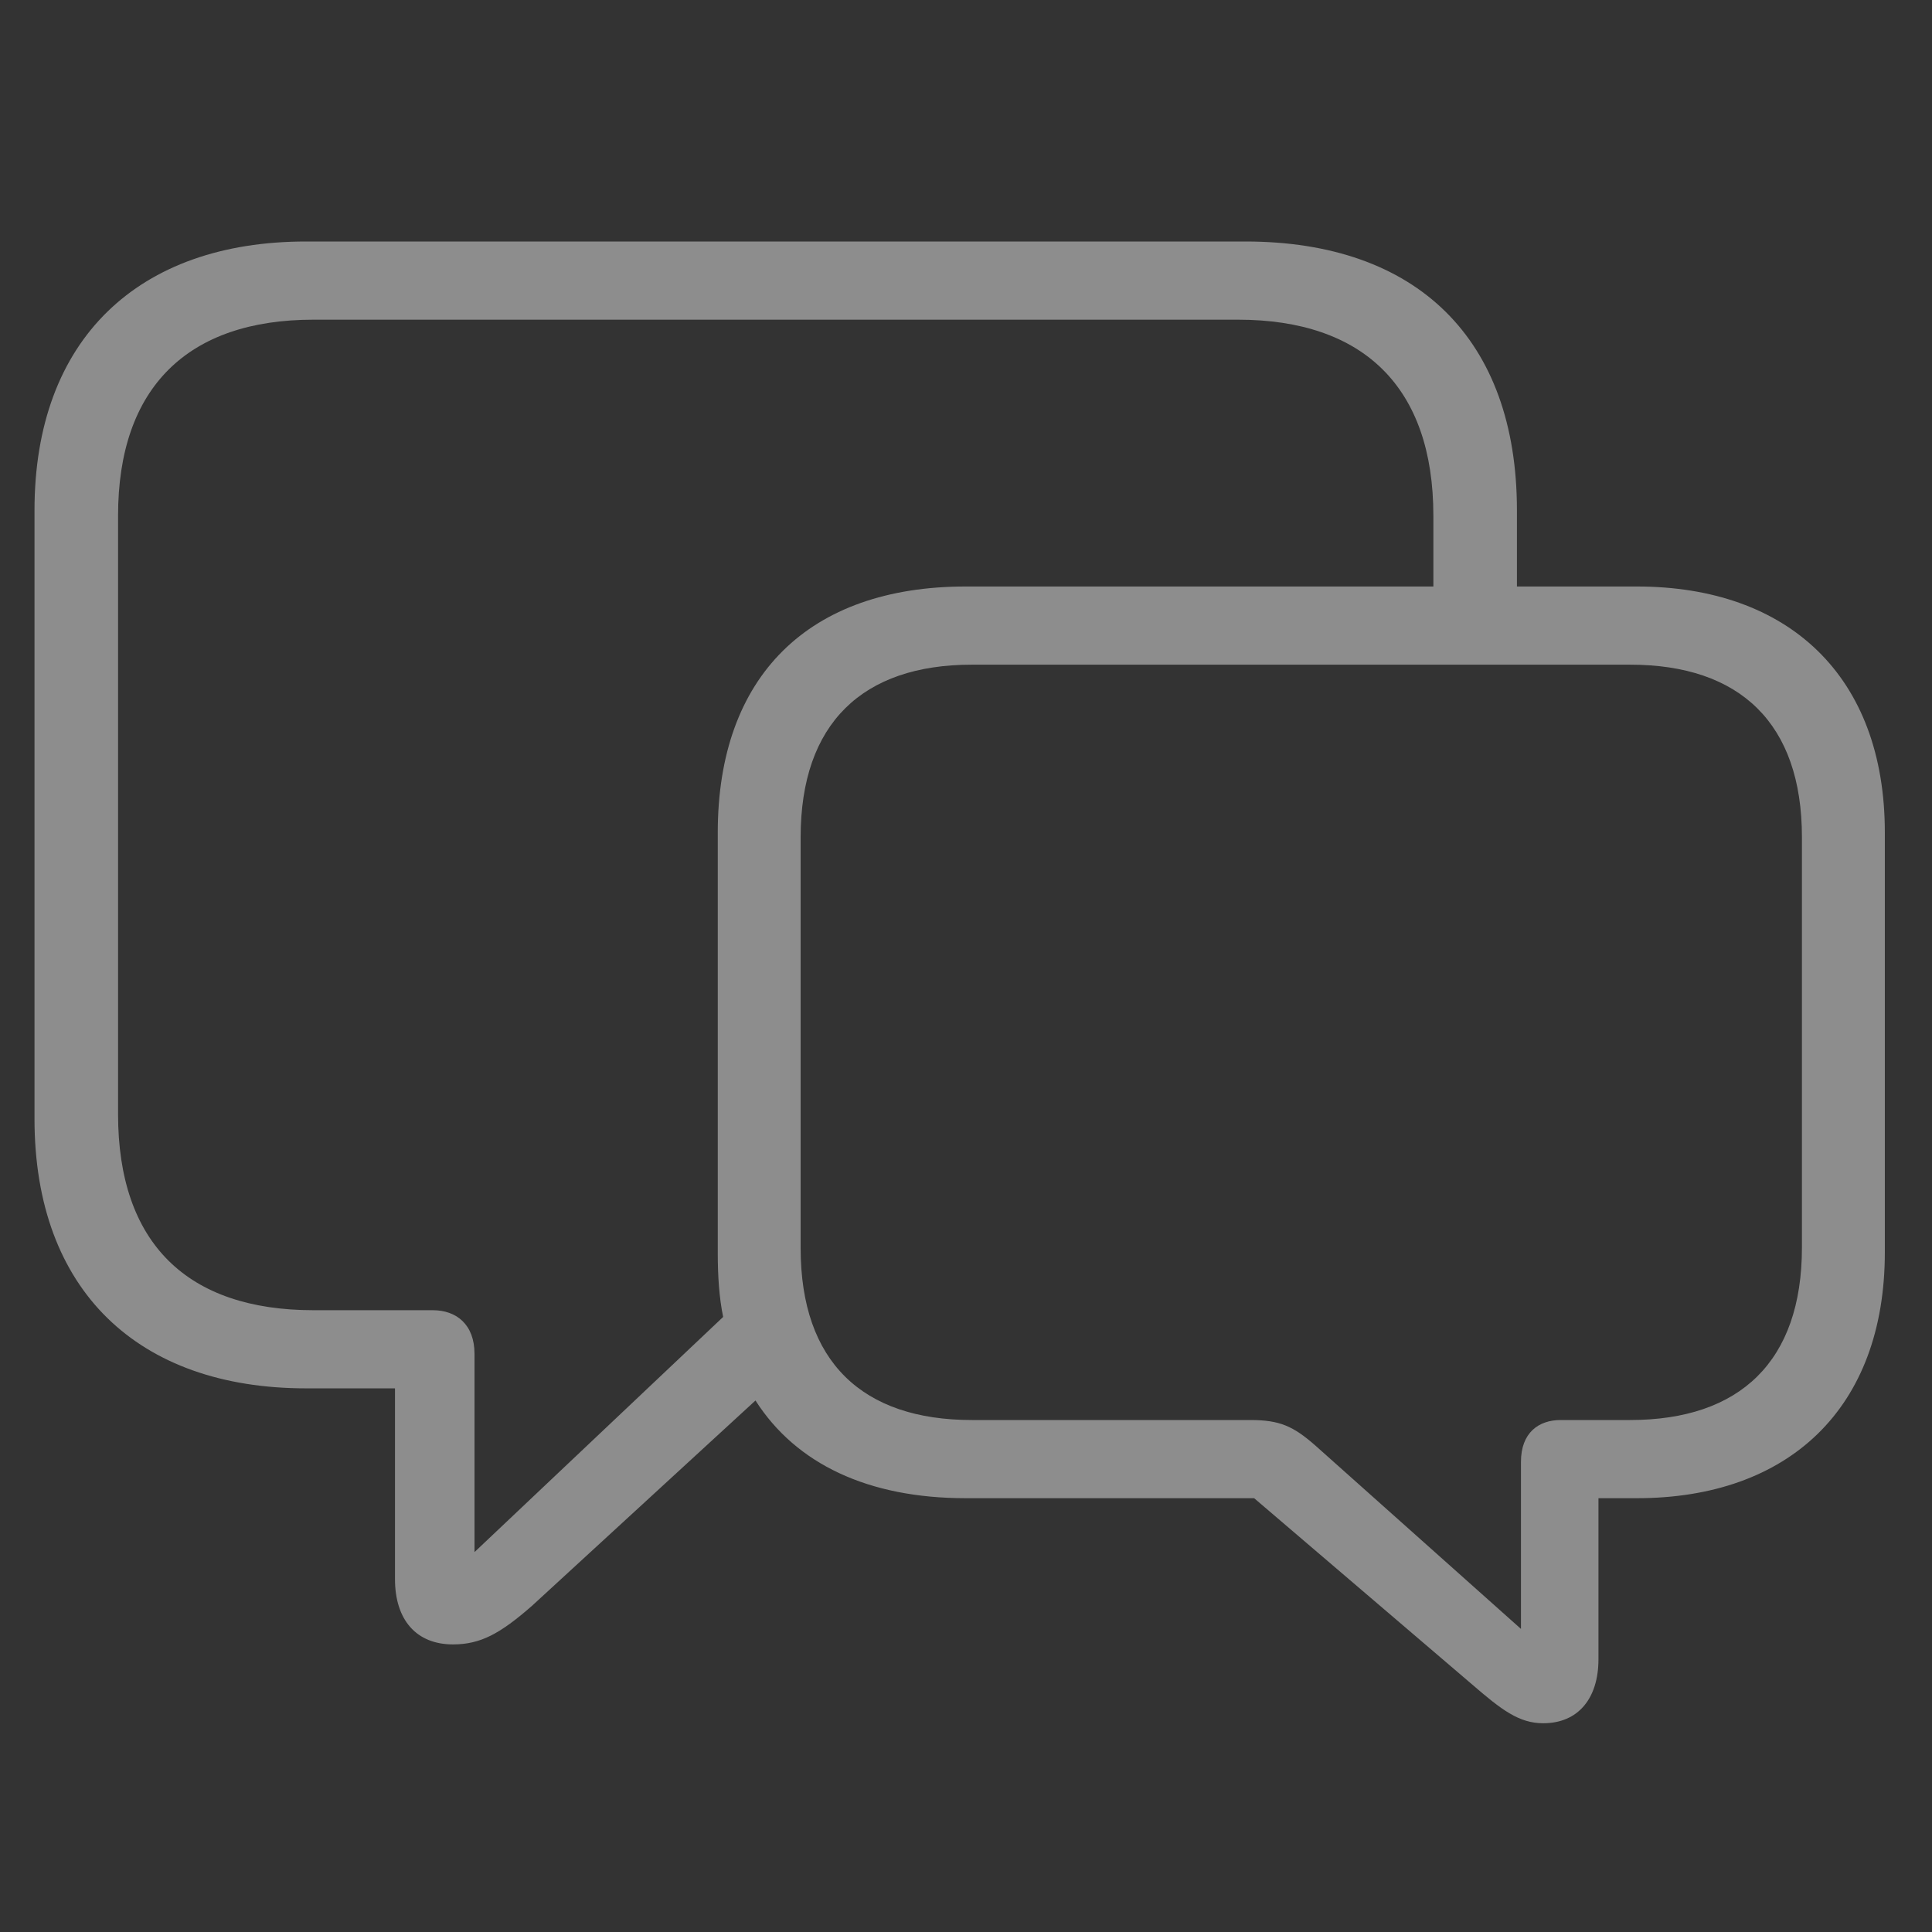 <svg viewBox="0 0 56 56" class="commentSidebarZero" style="width: 54px; height: 54px; display: block; fill: rgba(255, 255, 255, 0.443); flex-shrink: 0; backface-visibility: hidden; margin-bottom: 12px;"><rect x="0" y="0" width="56" height="56" fill="#333333" stroke="none"/><path d="M13.129 47.664C13.93 47.664 14.496 47.352 15.414 46.551L21.898 40.594C23.07 42.43 25.16 43.426 27.992 43.426H36.352L42.66 48.816C43.52 49.559 44.027 49.949 44.73 49.949C45.746 49.949 46.332 49.227 46.332 48.094V43.426H47.445C51.84 43.426 54.633 40.828 54.633 36.297V24.129C54.633 19.598 51.84 17 47.445 17H43.969V14.793C43.969 9.832 41.078 7 36.098 7H8.871C4.008 7 1 9.832 1 14.793V32.43C1 37.41 4.008 40.242 8.871 40.242H11.449V45.77C11.449 46.961 12.074 47.664 13.129 47.664ZM13.754 39.246C13.754 38.387 13.227 37.977 12.543 37.977H9.086C5.434 37.977 3.422 36.043 3.422 32.293V14.949C3.422 11.219 5.453 9.266 9.086 9.266H35.883C39.516 9.266 41.547 11.219 41.547 14.949V17H27.992C23.441 17 20.805 19.598 20.805 24.129V36.316C20.805 36.98 20.844 37.605 20.961 38.172L13.754 44.988V39.246ZM44.086 47.215L38.129 41.902C37.484 41.336 37.094 41.16 36.234 41.16H28.168C25.004 41.16 23.207 39.48 23.207 36.18V24.266C23.207 20.965 25.004 19.266 28.168 19.266H47.25C50.434 19.266 52.23 20.965 52.23 24.266V36.16C52.23 39.461 50.434 41.16 47.25 41.16H45.238C44.594 41.16 44.086 41.531 44.086 42.371V47.215Z"></path></svg>